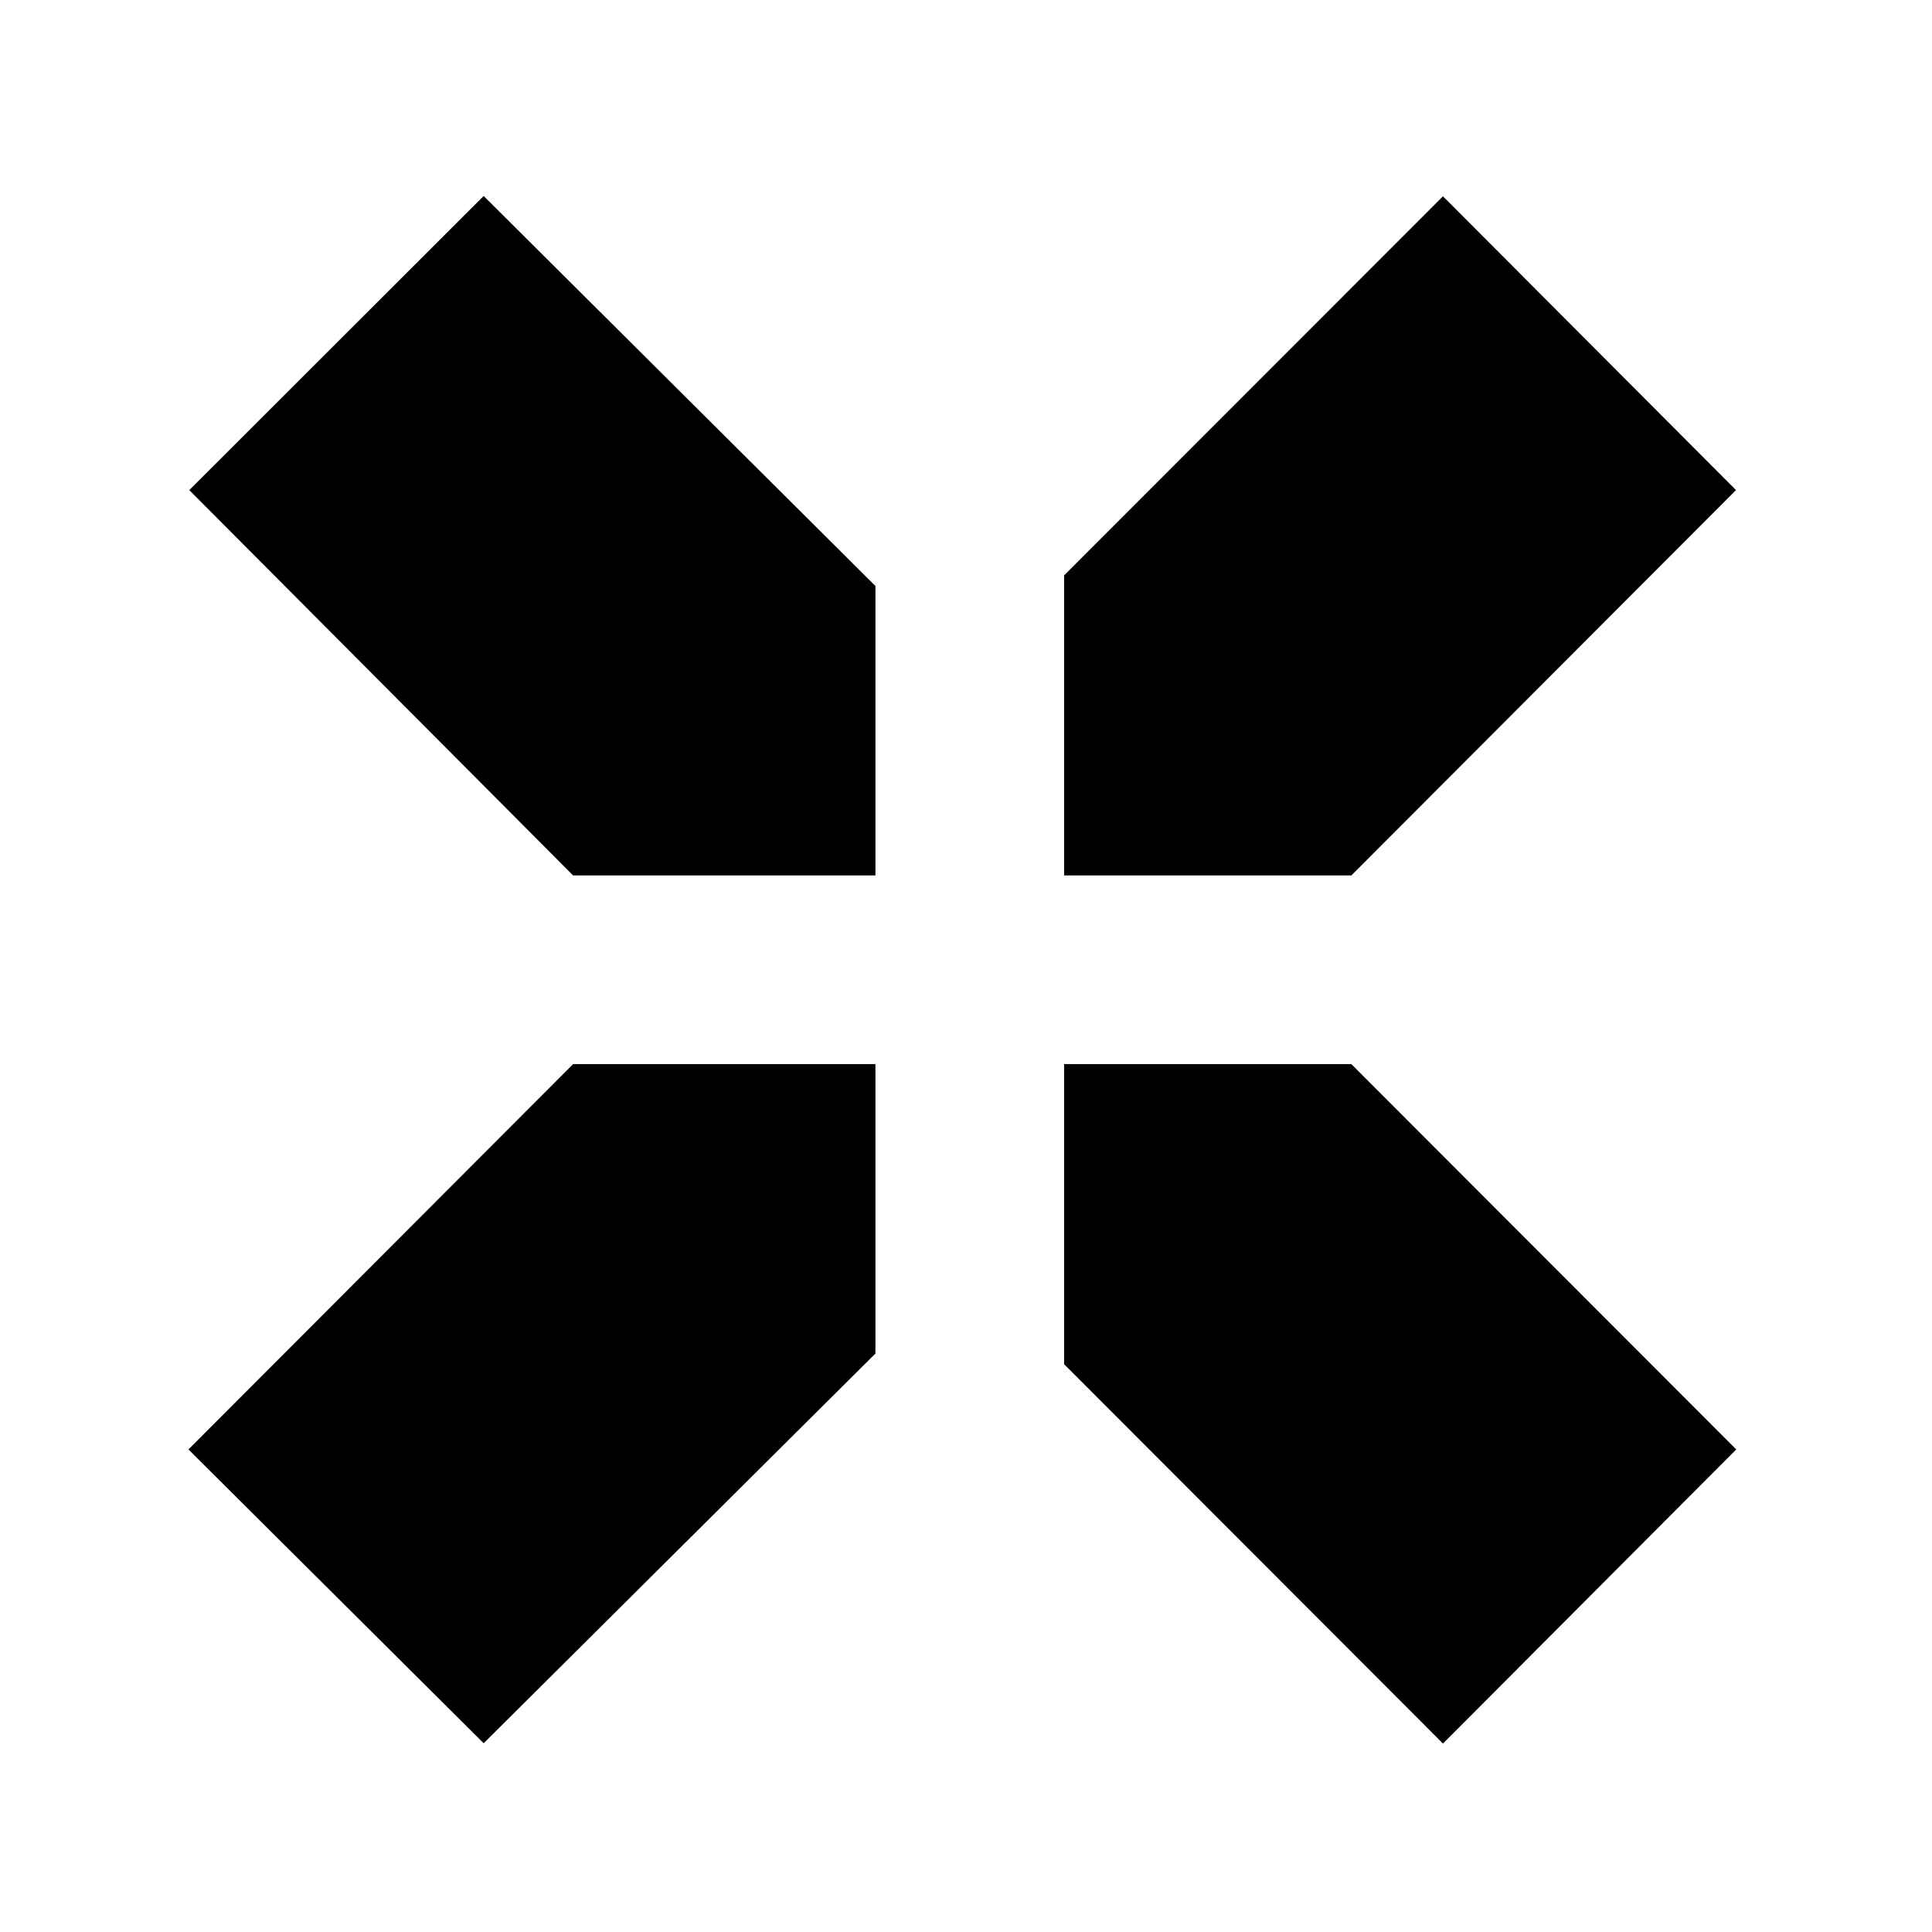 <svg xmlns="http://www.w3.org/2000/svg" viewBox="0 0 256 256"><title>Annex</title><polygon points="141 116 179.06 116 230.03 64.94 191.2 26.01 141 76.24 141 116"/><polygon points="116 116 116 77.65 64.09 25.97 25.08 64.94 75.94 116 116 116"/><polygon points="179.06 141 141 141 141 180.76 191.2 231.03 230.06 192.06 179.06 141"/><polygon points="116 141 75.94 141 24.97 192.06 64.09 230.99 116 179.35 116 141"/></svg>
